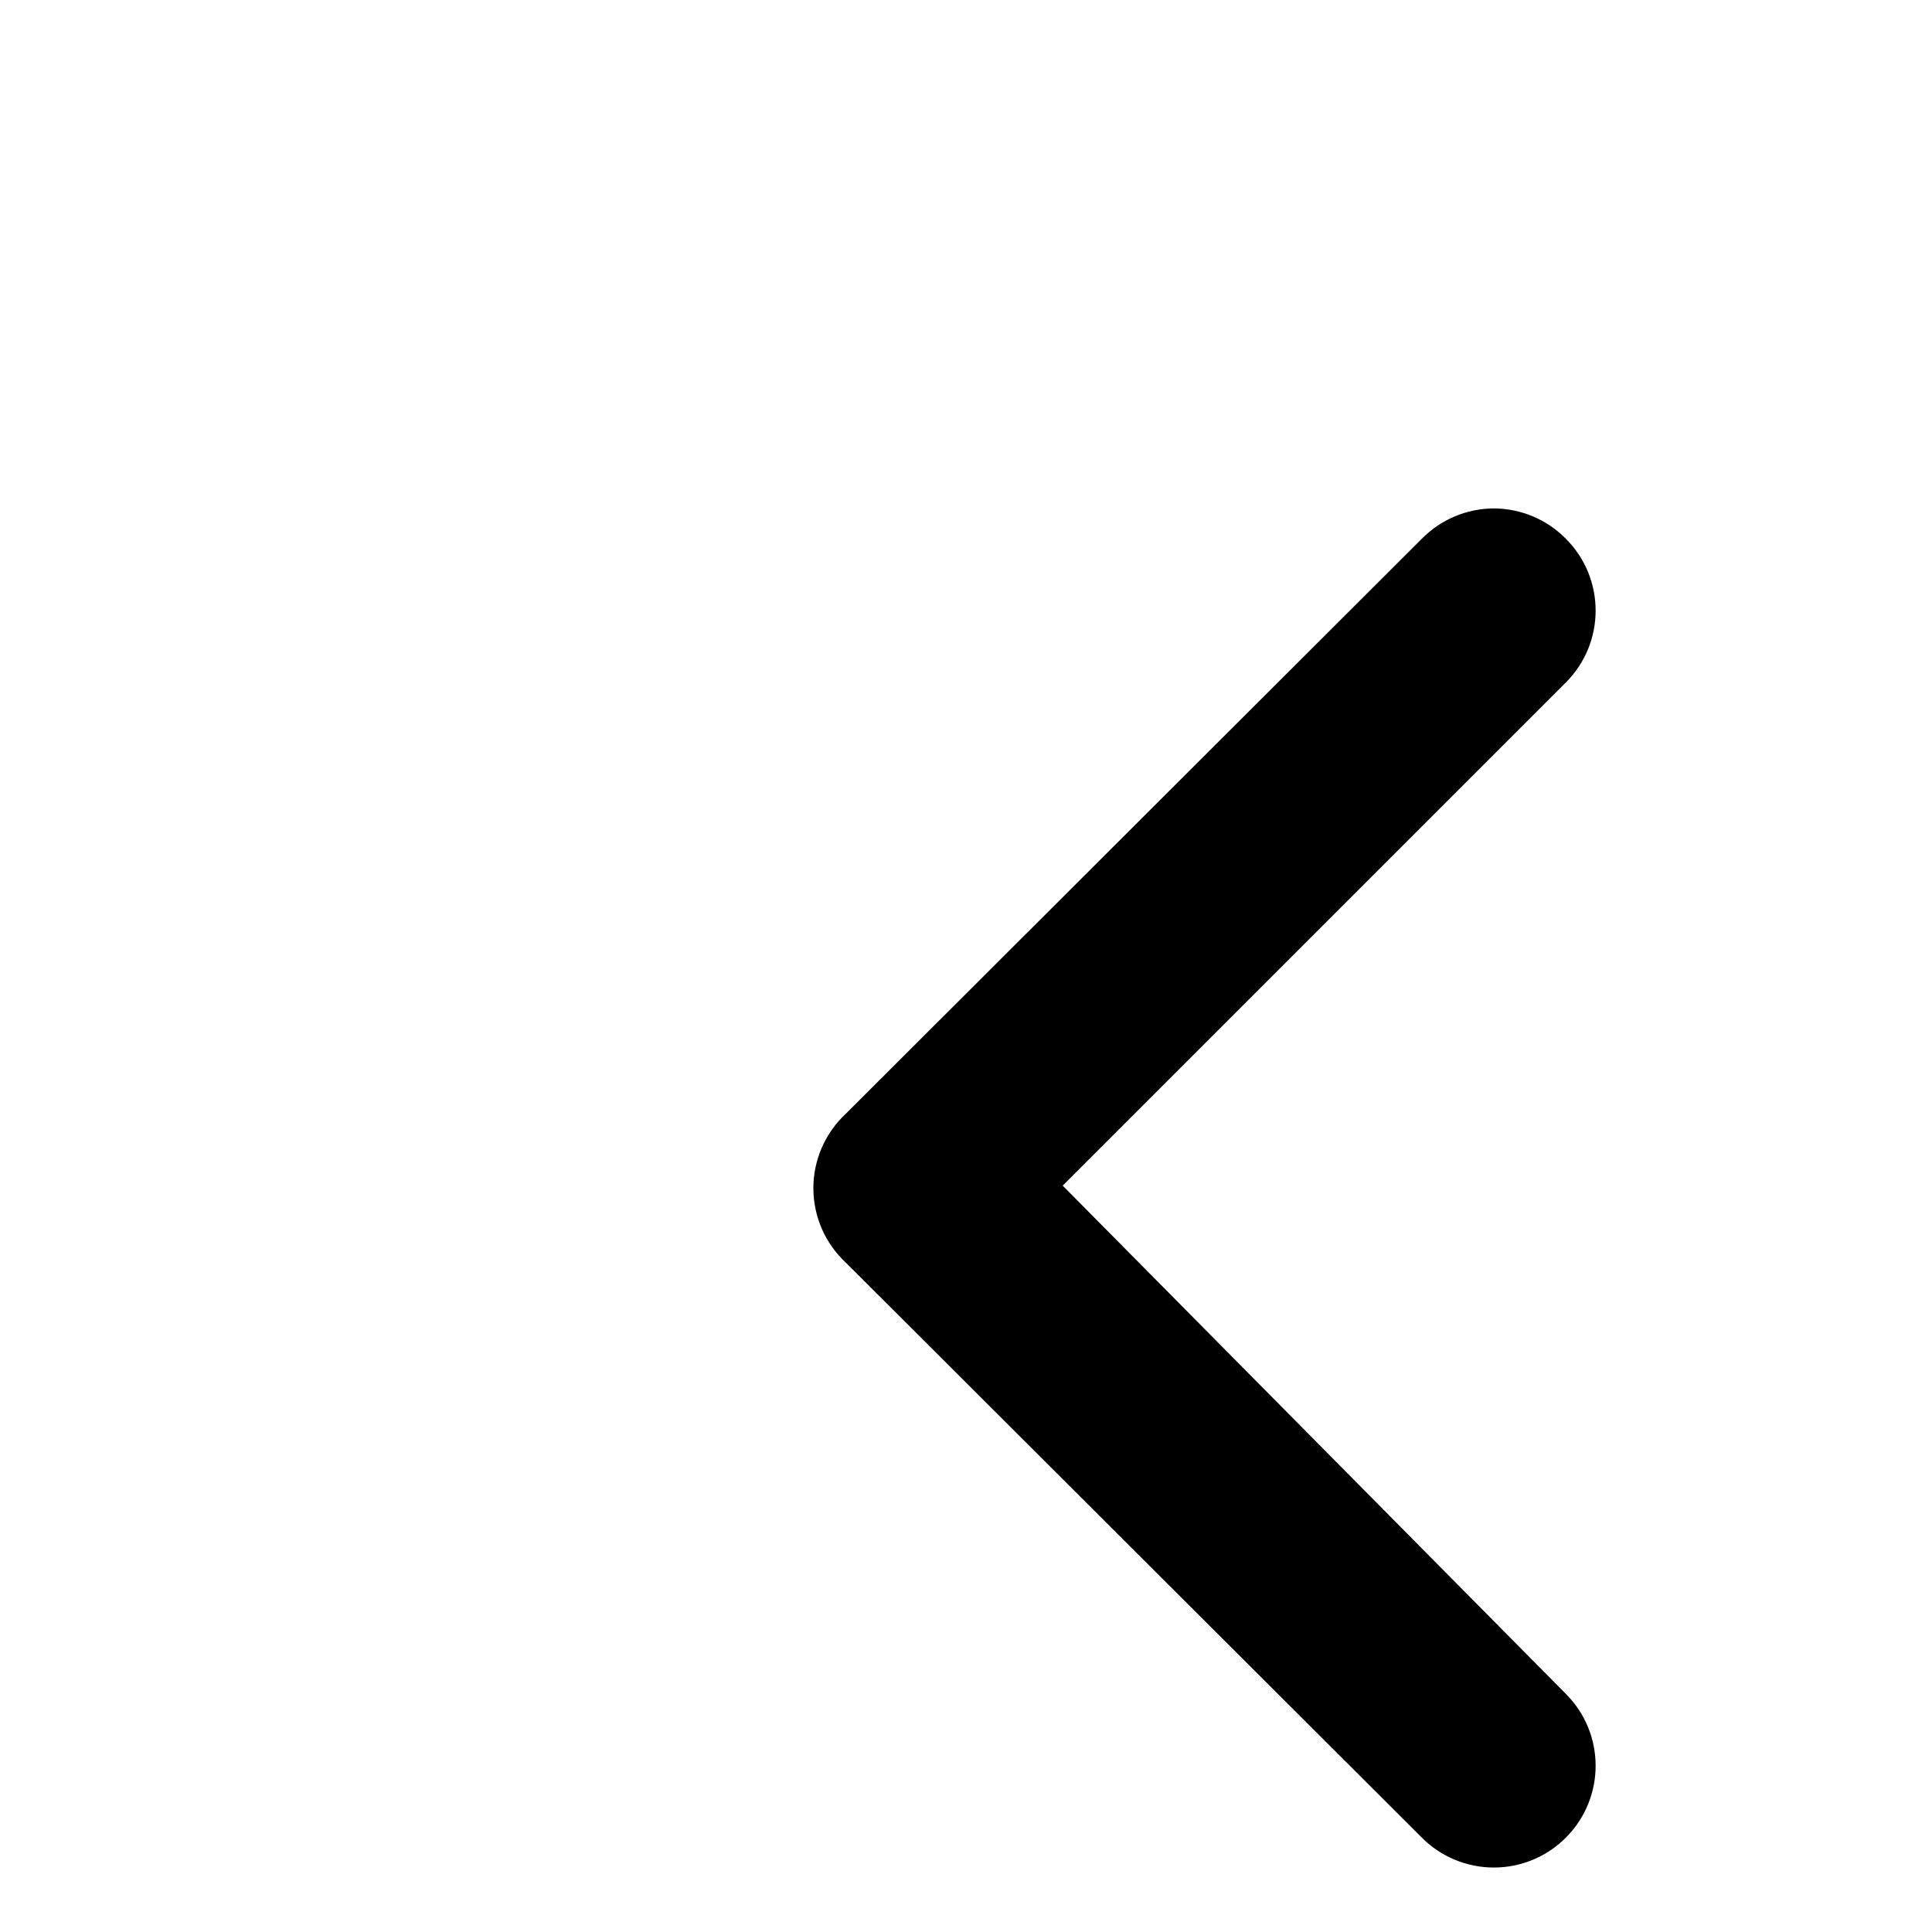 <?xml version="1.0" encoding="UTF-8"?>
<svg width="19px" height="19px" viewBox="0 0 19 19" version="1.1" xmlns="http://www.w3.org/2000/svg" xmlns:xlink="http://www.w3.org/1999/xlink">
    <!-- Generator: Sketch 55.1 (78136) - https://sketchapp.com -->
    <title>uEA04-arrow-left</title>
    <desc>Created with Sketch.</desc>
    <g id="uEA04-arrow-left" stroke="none" stroke-width="1" fill="none" fill-rule="evenodd">
        <path d="M15.371,10.946 L9.711,5.296 C9.523,5.106 9.267,5 9.001,5 C8.734,5 8.479,5.106 8.291,5.296 C7.903,5.686 7.903,6.316 8.291,6.706 L13.241,11.706 L8.291,16.656 C7.903,17.046 7.903,17.676 8.291,18.066 C8.478,18.257 8.734,18.365 9.001,18.366 C9.268,18.365 9.524,18.257 9.711,18.066 L15.371,12.416 C15.576,12.226 15.693,11.96 15.693,11.681 C15.693,11.402 15.576,11.135 15.371,10.946 Z" id="Path" fill="#000000" fill-rule="nonzero" transform="translate(11.846, 11.683) rotate(180) translate(-11.846, -11.683) "></path>
    </g>
</svg>